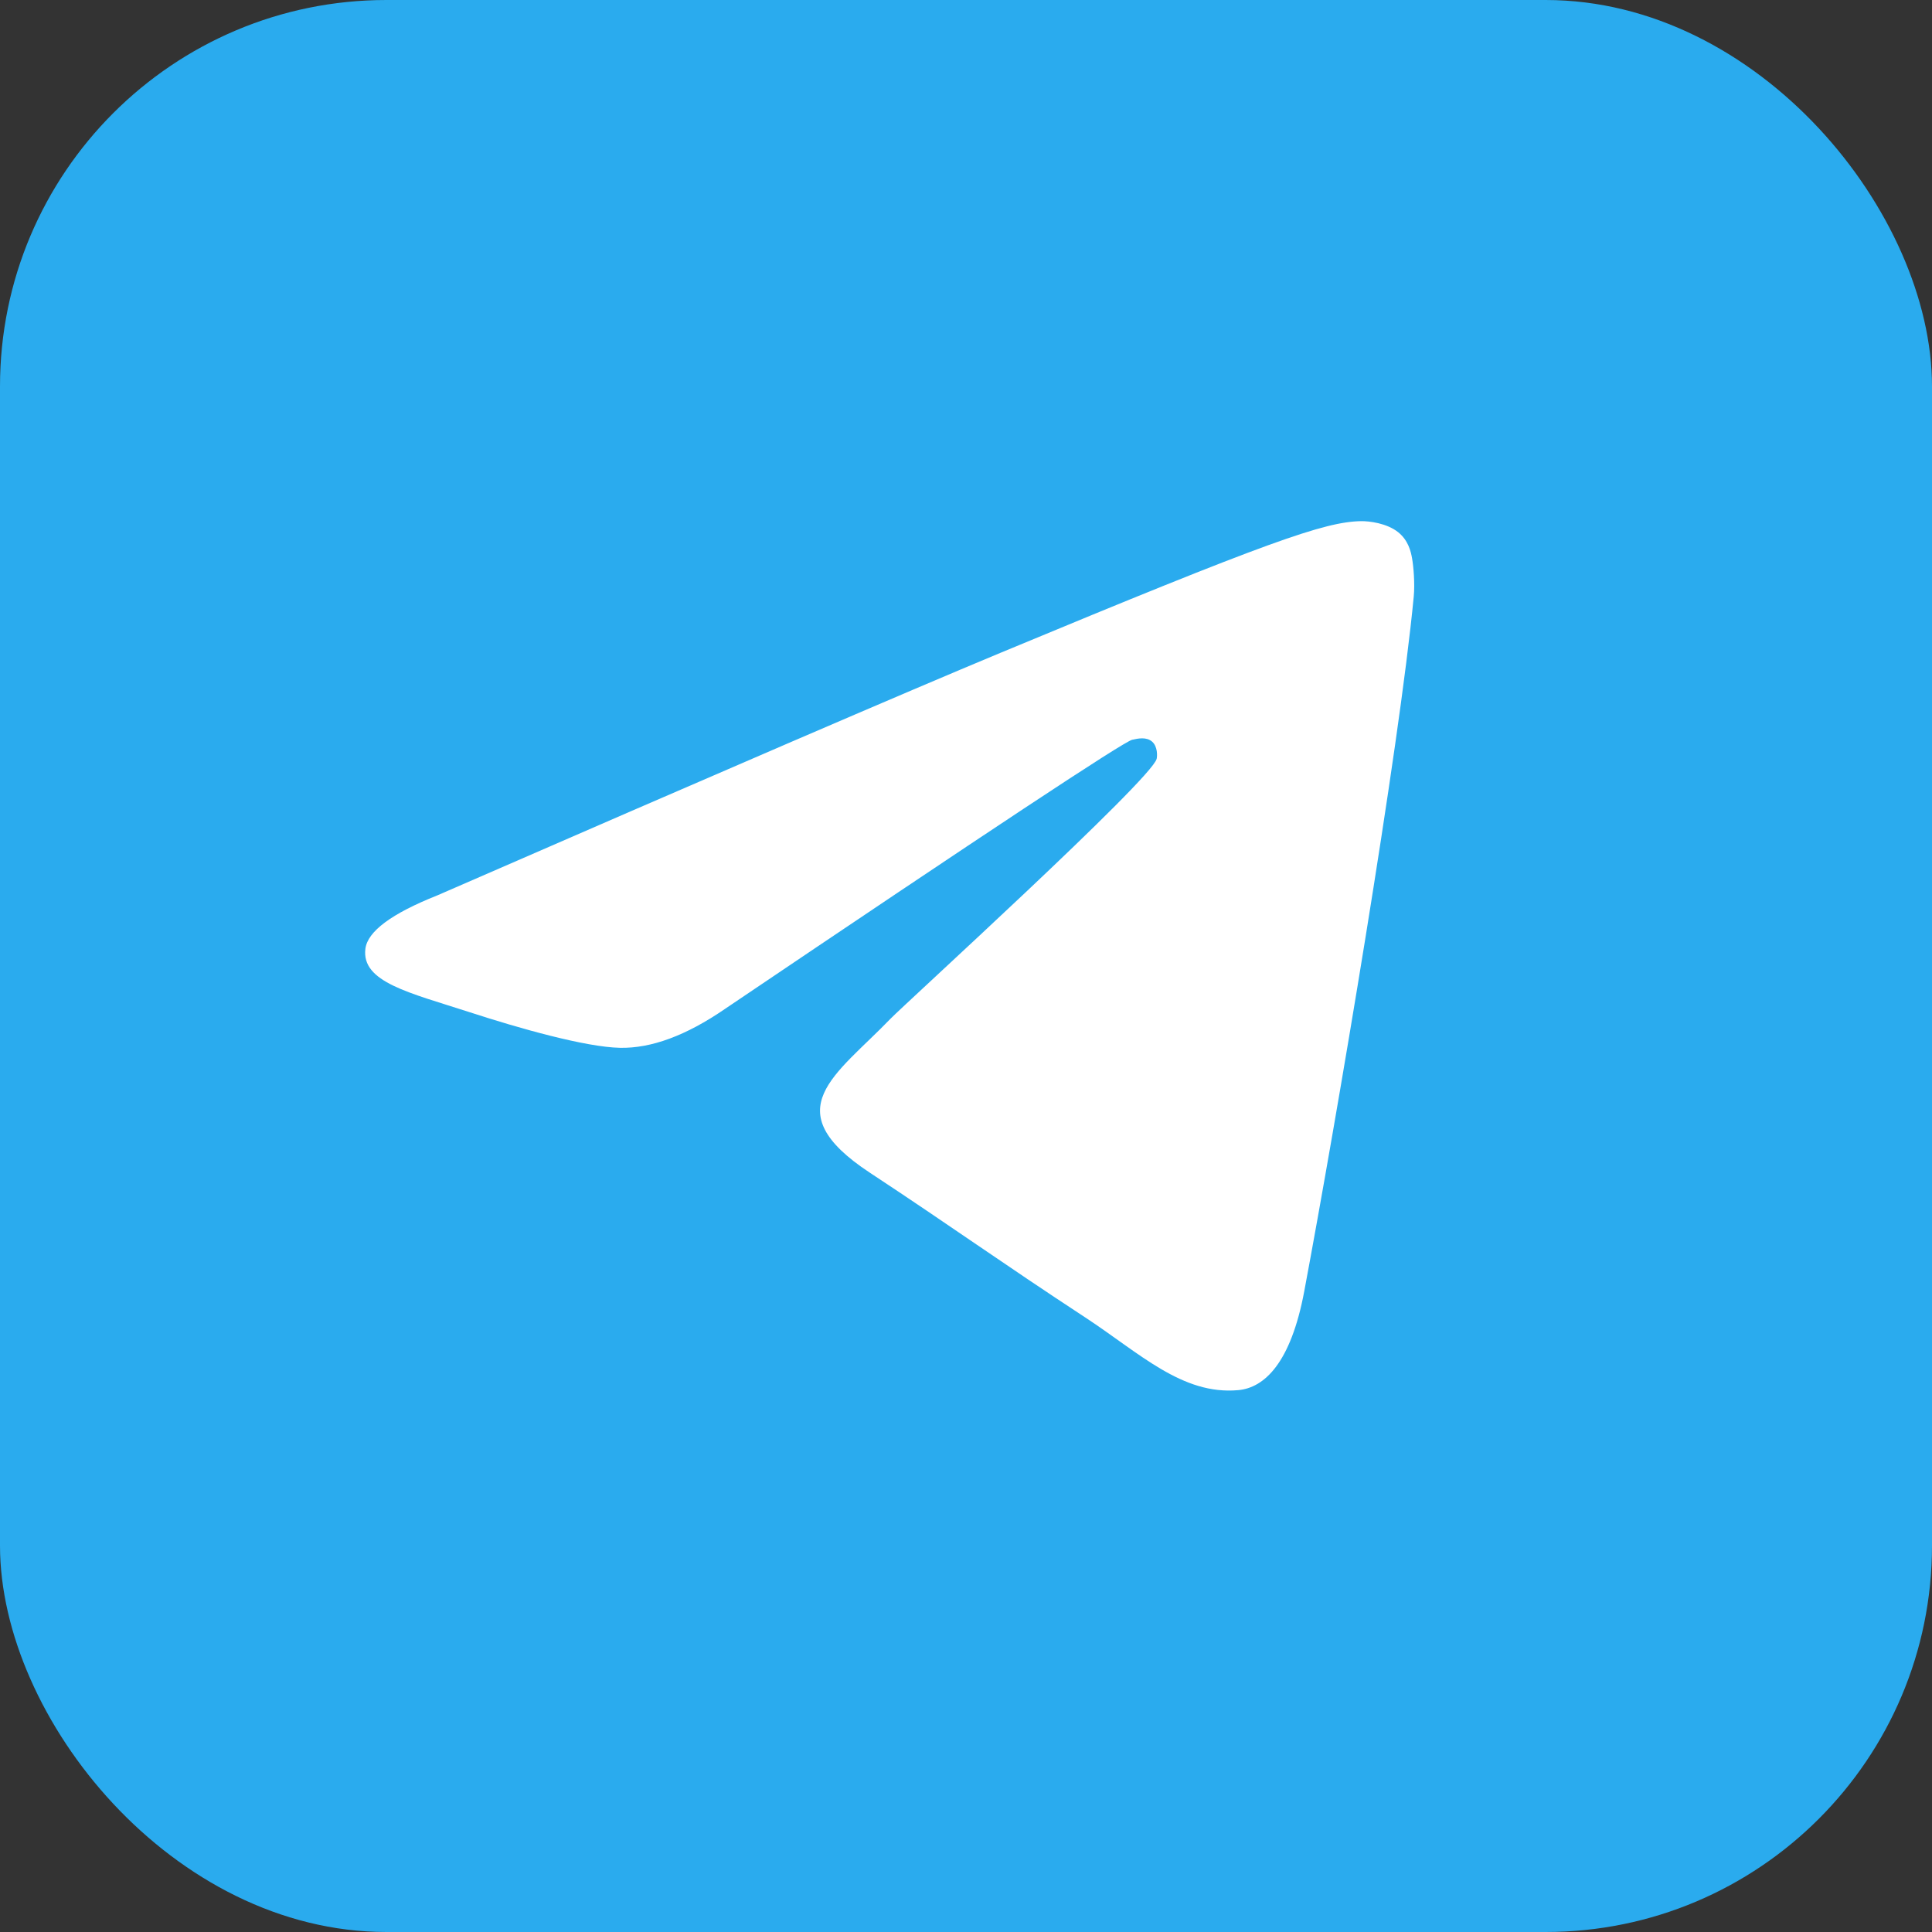 <svg width="32" height="32" viewBox="0 0 32 32" fill="none" xmlns="http://www.w3.org/2000/svg">
<rect x="0" y="0" width="32" height="32" fill="#333333" stroke="none"/>
<rect width="32" height="32" rx="6.4" fill="#2AABEE"/>
<path fill-rule="evenodd" clip-rule="evenodd" d="M7.242 14.831C11.907 12.799 15.017 11.459 16.573 10.812C21.017 8.964 21.94 8.643 22.542 8.632C22.674 8.63 22.97 8.663 23.162 8.818C23.323 8.95 23.368 9.127 23.389 9.252C23.411 9.376 23.437 9.66 23.416 9.881C23.175 12.411 22.134 18.551 21.603 21.385C21.379 22.584 20.938 22.986 20.51 23.025C19.581 23.11 18.875 22.411 17.975 21.821C16.567 20.898 15.772 20.323 14.405 19.422C12.825 18.381 13.849 17.809 14.749 16.874C14.985 16.63 19.079 12.906 19.158 12.568C19.168 12.526 19.177 12.368 19.084 12.285C18.99 12.202 18.852 12.23 18.752 12.253C18.611 12.285 16.361 13.772 12.003 16.714C11.365 17.152 10.786 17.366 10.268 17.355C9.697 17.343 8.598 17.032 7.781 16.766C6.779 16.441 5.983 16.268 6.052 15.715C6.088 15.427 6.485 15.132 7.242 14.831Z" fill="white"/>
</svg>

